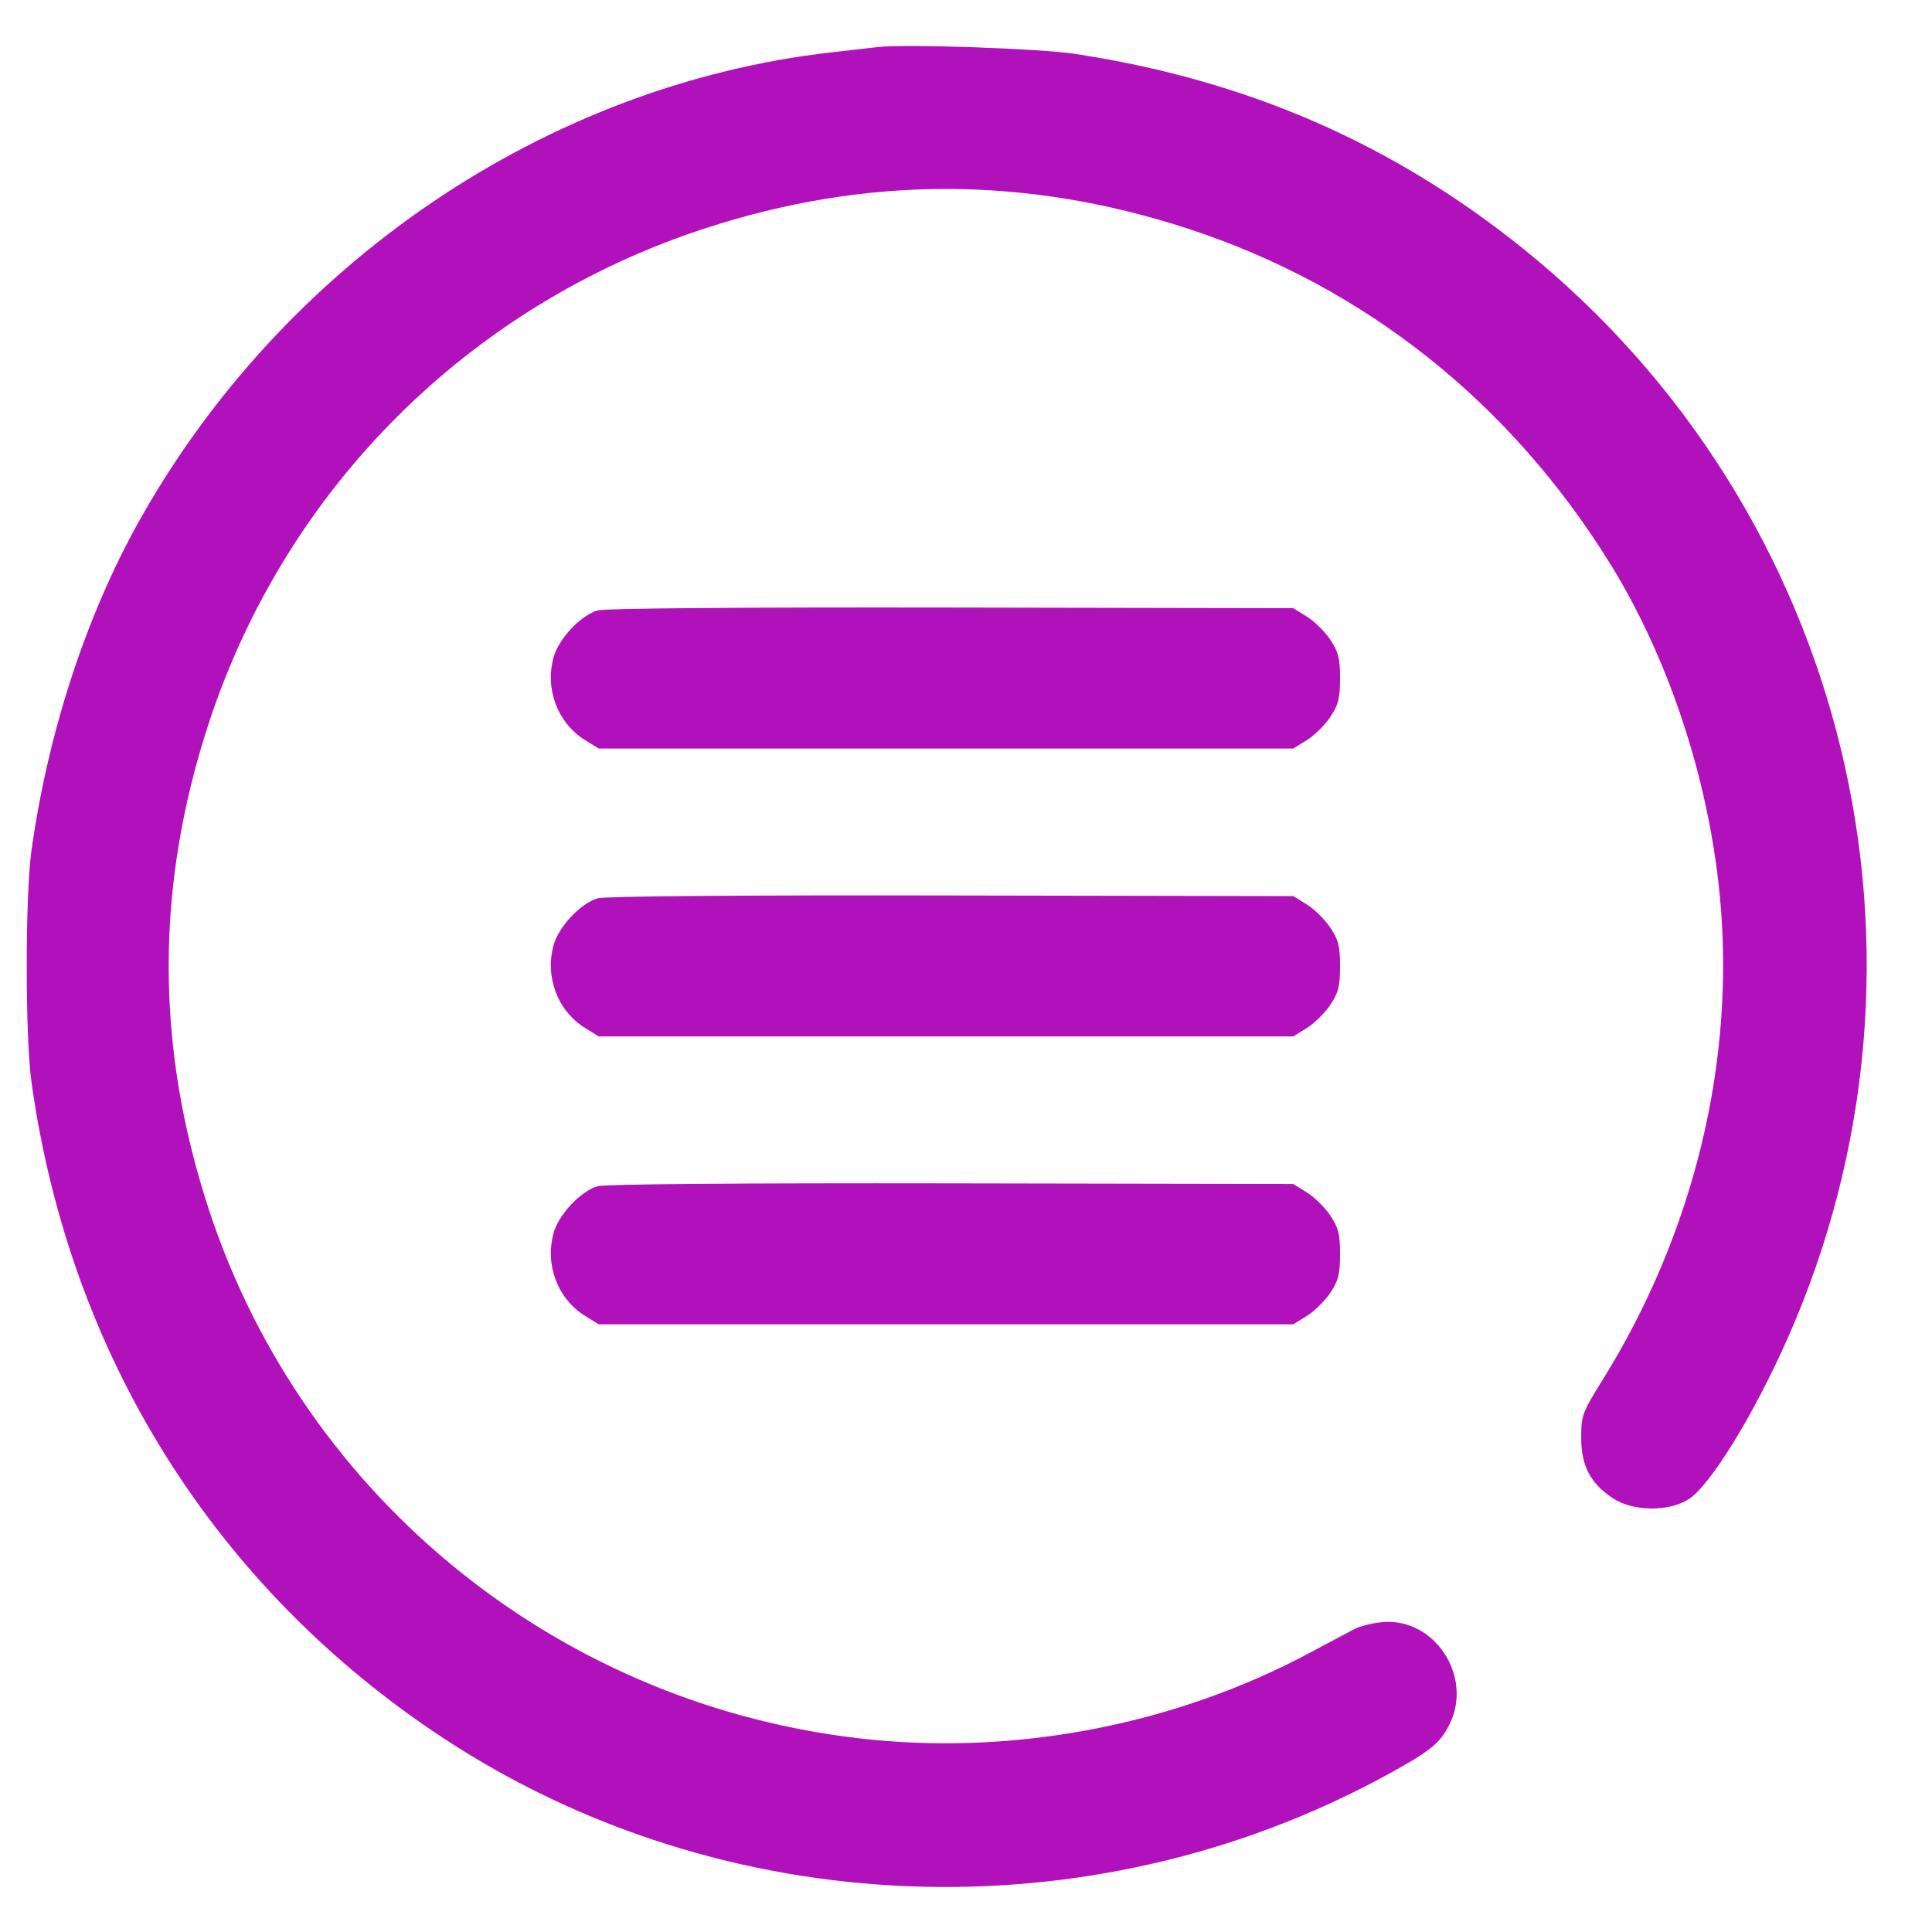 <svg width="28" height="28" viewBox="0 0 28 28" fill="none" xmlns="http://www.w3.org/2000/svg">
<path fill-rule="evenodd" clip-rule="evenodd" d="M12.719 0.682C12.618 0.694 12.313 0.729 12.041 0.76C7.914 1.231 4.101 3.818 2.008 7.566C1.244 8.935 0.69 10.636 0.455 12.335C0.365 12.984 0.365 15.023 0.455 15.673C1.005 19.646 3.124 23.022 6.434 25.196C10.483 27.855 15.788 28.066 20.073 25.738C20.733 25.379 20.875 25.264 21.012 24.981C21.346 24.292 20.793 23.45 20.046 23.508C19.901 23.52 19.714 23.565 19.628 23.61C19.543 23.655 19.25 23.81 18.978 23.956C17.063 24.978 14.799 25.427 12.637 25.213C8.181 24.772 4.408 21.751 3.023 17.517C2.252 15.16 2.252 12.845 3.023 10.49C4.138 7.081 6.794 4.429 10.211 3.312C12.553 2.546 14.874 2.548 17.223 3.316C19.773 4.151 21.881 5.824 23.332 8.164C24.178 9.529 24.755 11.265 24.922 12.953C25.16 15.357 24.558 17.858 23.224 20.002C22.931 20.474 22.916 20.513 22.916 20.836C22.915 21.243 23.049 21.498 23.374 21.713C23.664 21.905 24.175 21.913 24.469 21.731C24.782 21.536 25.42 20.5 25.911 19.389C28.355 13.859 26.789 7.404 22.081 3.609C20.184 2.081 18.075 1.162 15.588 0.782C15.068 0.703 13.125 0.635 12.719 0.682ZM8.662 8.846C8.415 8.918 8.094 9.26 8.022 9.528C7.897 9.992 8.083 10.479 8.478 10.725L8.677 10.848H13.71H18.743L18.942 10.725C19.052 10.656 19.204 10.506 19.281 10.389C19.398 10.213 19.421 10.12 19.421 9.831C19.421 9.543 19.398 9.449 19.281 9.273C19.204 9.157 19.052 9.006 18.942 8.938L18.743 8.814L13.788 8.805C10.754 8.8 8.767 8.816 8.662 8.846ZM8.662 13.019C8.415 13.091 8.094 13.433 8.022 13.7C7.897 14.164 8.083 14.652 8.478 14.897L8.677 15.021H13.71H18.743L18.942 14.897C19.052 14.829 19.204 14.678 19.281 14.562C19.398 14.386 19.421 14.293 19.421 14.004C19.421 13.715 19.398 13.622 19.281 13.446C19.204 13.329 19.052 13.178 18.942 13.11L18.743 12.987L13.788 12.978C10.754 12.972 8.767 12.988 8.662 13.019ZM8.662 17.191C8.415 17.263 8.094 17.605 8.022 17.873C7.897 18.337 8.083 18.824 8.478 19.07L8.677 19.193H13.71H18.743L18.942 19.07C19.052 19.001 19.204 18.851 19.281 18.734C19.398 18.558 19.421 18.465 19.421 18.176C19.421 17.887 19.398 17.794 19.281 17.618C19.204 17.502 19.052 17.351 18.942 17.283L18.743 17.159L13.788 17.15C10.754 17.145 8.767 17.161 8.662 17.191Z" fill="#B111BB"/>
</svg>
